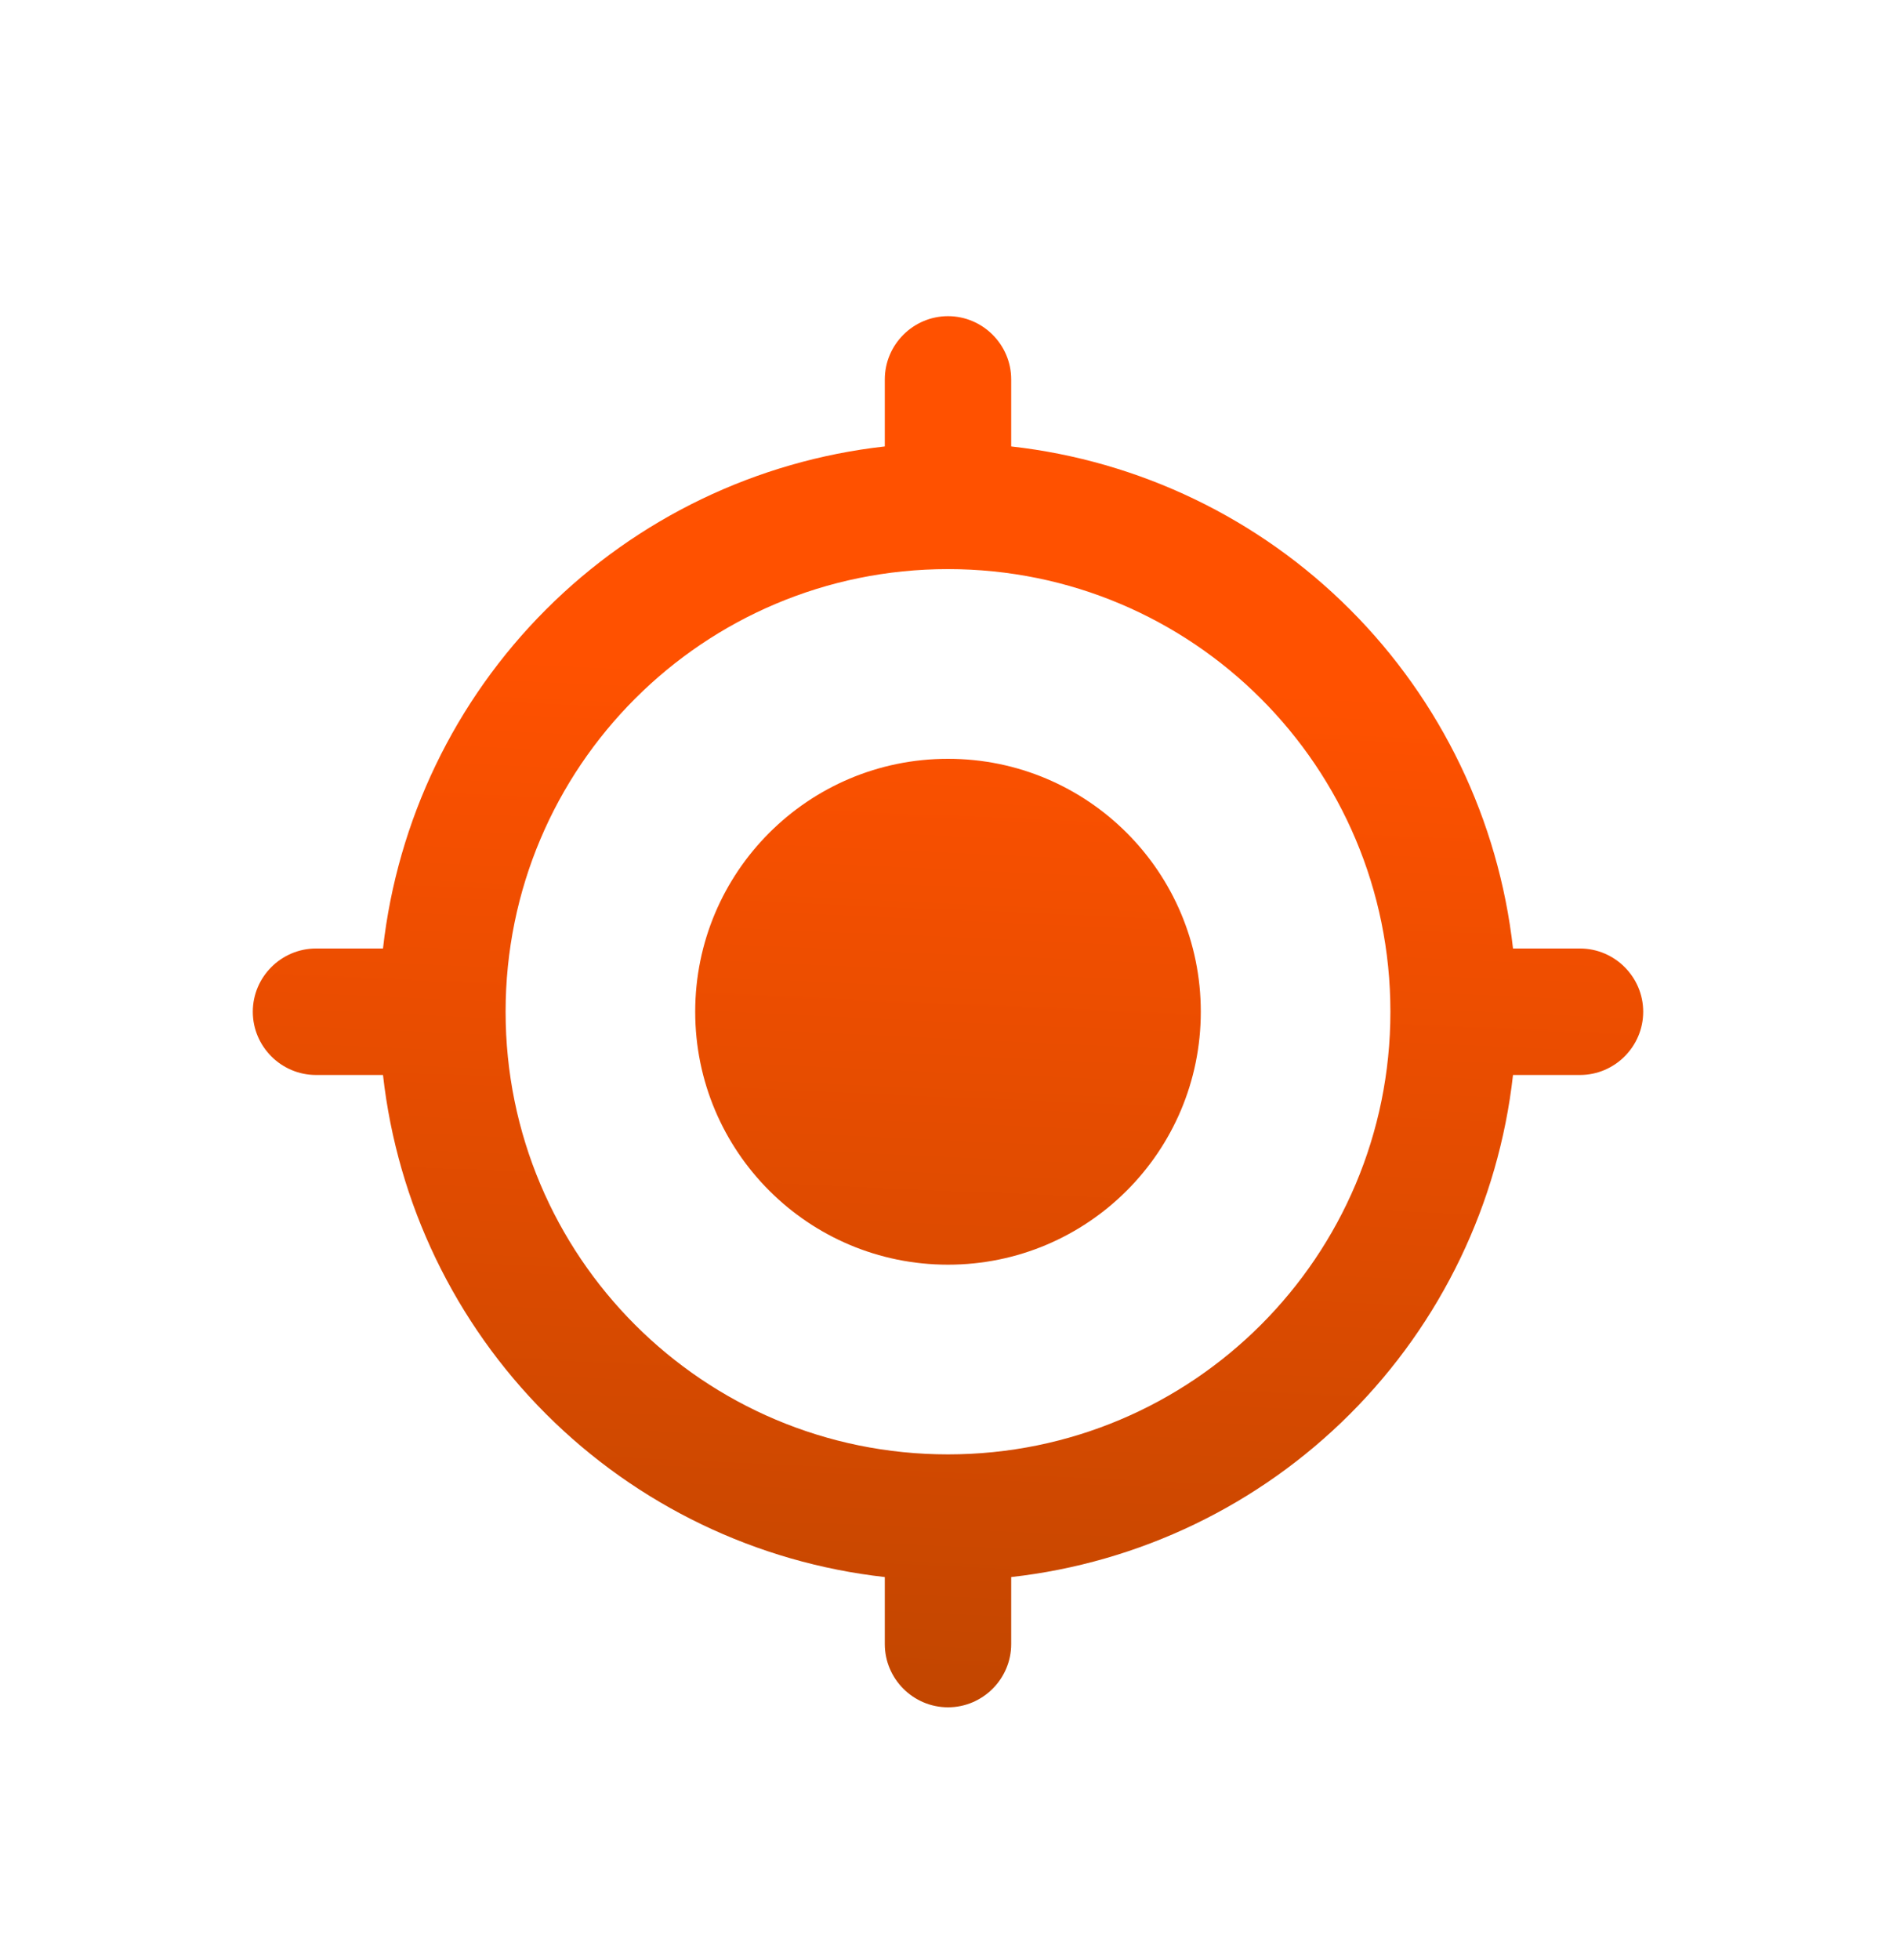 <svg width="30" height="31" viewBox="0 0 30 31" fill="none" xmlns="http://www.w3.org/2000/svg">
<g filter="url(#filter0_d_9_126)">
<path d="M15 8C12.79 8 11 9.79 11 12C11 14.21 12.79 16 15 16C17.21 16 19 14.21 19 12C19 9.79 17.21 8 15 8ZM23.94 11C23.713 8.972 22.804 7.082 21.361 5.639C19.919 4.196 18.028 3.287 16 3.06V2C16 1.45 15.55 1 15 1C14.45 1 14 1.45 14 2V3.06C11.972 3.287 10.082 4.196 8.639 5.639C7.196 7.082 6.287 8.972 6.06 11H5C4.45 11 4 11.45 4 12C4 12.55 4.45 13 5 13H6.06C6.287 15.028 7.196 16.919 8.639 18.361C10.082 19.804 11.972 20.713 14 20.94V22C14 22.55 14.45 23 15 23C15.55 23 16 22.55 16 22V20.94C18.028 20.713 19.919 19.804 21.361 18.361C22.804 16.919 23.713 15.028 23.94 13H25C25.55 13 26 12.55 26 12C26 11.45 25.55 11 25 11H23.94ZM15 19C11.13 19 8 15.87 8 12C8 8.13 11.13 5 15 5C18.87 5 22 8.13 22 12C22 15.87 18.87 19 15 19Z" fill="url(#paint0_linear_9_126)"/>
</g>
<defs>
<filter id="filter0_d_9_126" x="-1" y="0" width="32" height="32" filterUnits="userSpaceOnUse" color-interpolation-filters="sRGB">
<feFlood flood-opacity="0" result="BackgroundImageFix"/>
<feColorMatrix in="SourceAlpha" type="matrix" values="0 0 0 0 0 0 0 0 0 0 0 0 0 0 0 0 0 0 127 0" result="hardAlpha"/>
<feOffset dy="4"/>
<feGaussianBlur stdDeviation="2"/>
<feComposite in2="hardAlpha" operator="out"/>
<feColorMatrix type="matrix" values="0 0 0 0 0 0 0 0 0 0 0 0 0 0 0 0 0 0 0.25 0"/>
<feBlend mode="normal" in2="BackgroundImageFix" result="effect1_dropShadow_9_126"/>
<feBlend mode="normal" in="SourceGraphic" in2="effect1_dropShadow_9_126" result="shape"/>
</filter>
<linearGradient id="paint0_linear_9_126" x1="15.382" y1="23" x2="16.11" y2="6.727" gradientUnits="userSpaceOnUse">
<stop stop-color="#C24600"/>
<stop offset="1" stop-color="#FF5100"/>
</linearGradient>
</defs>
</svg>
